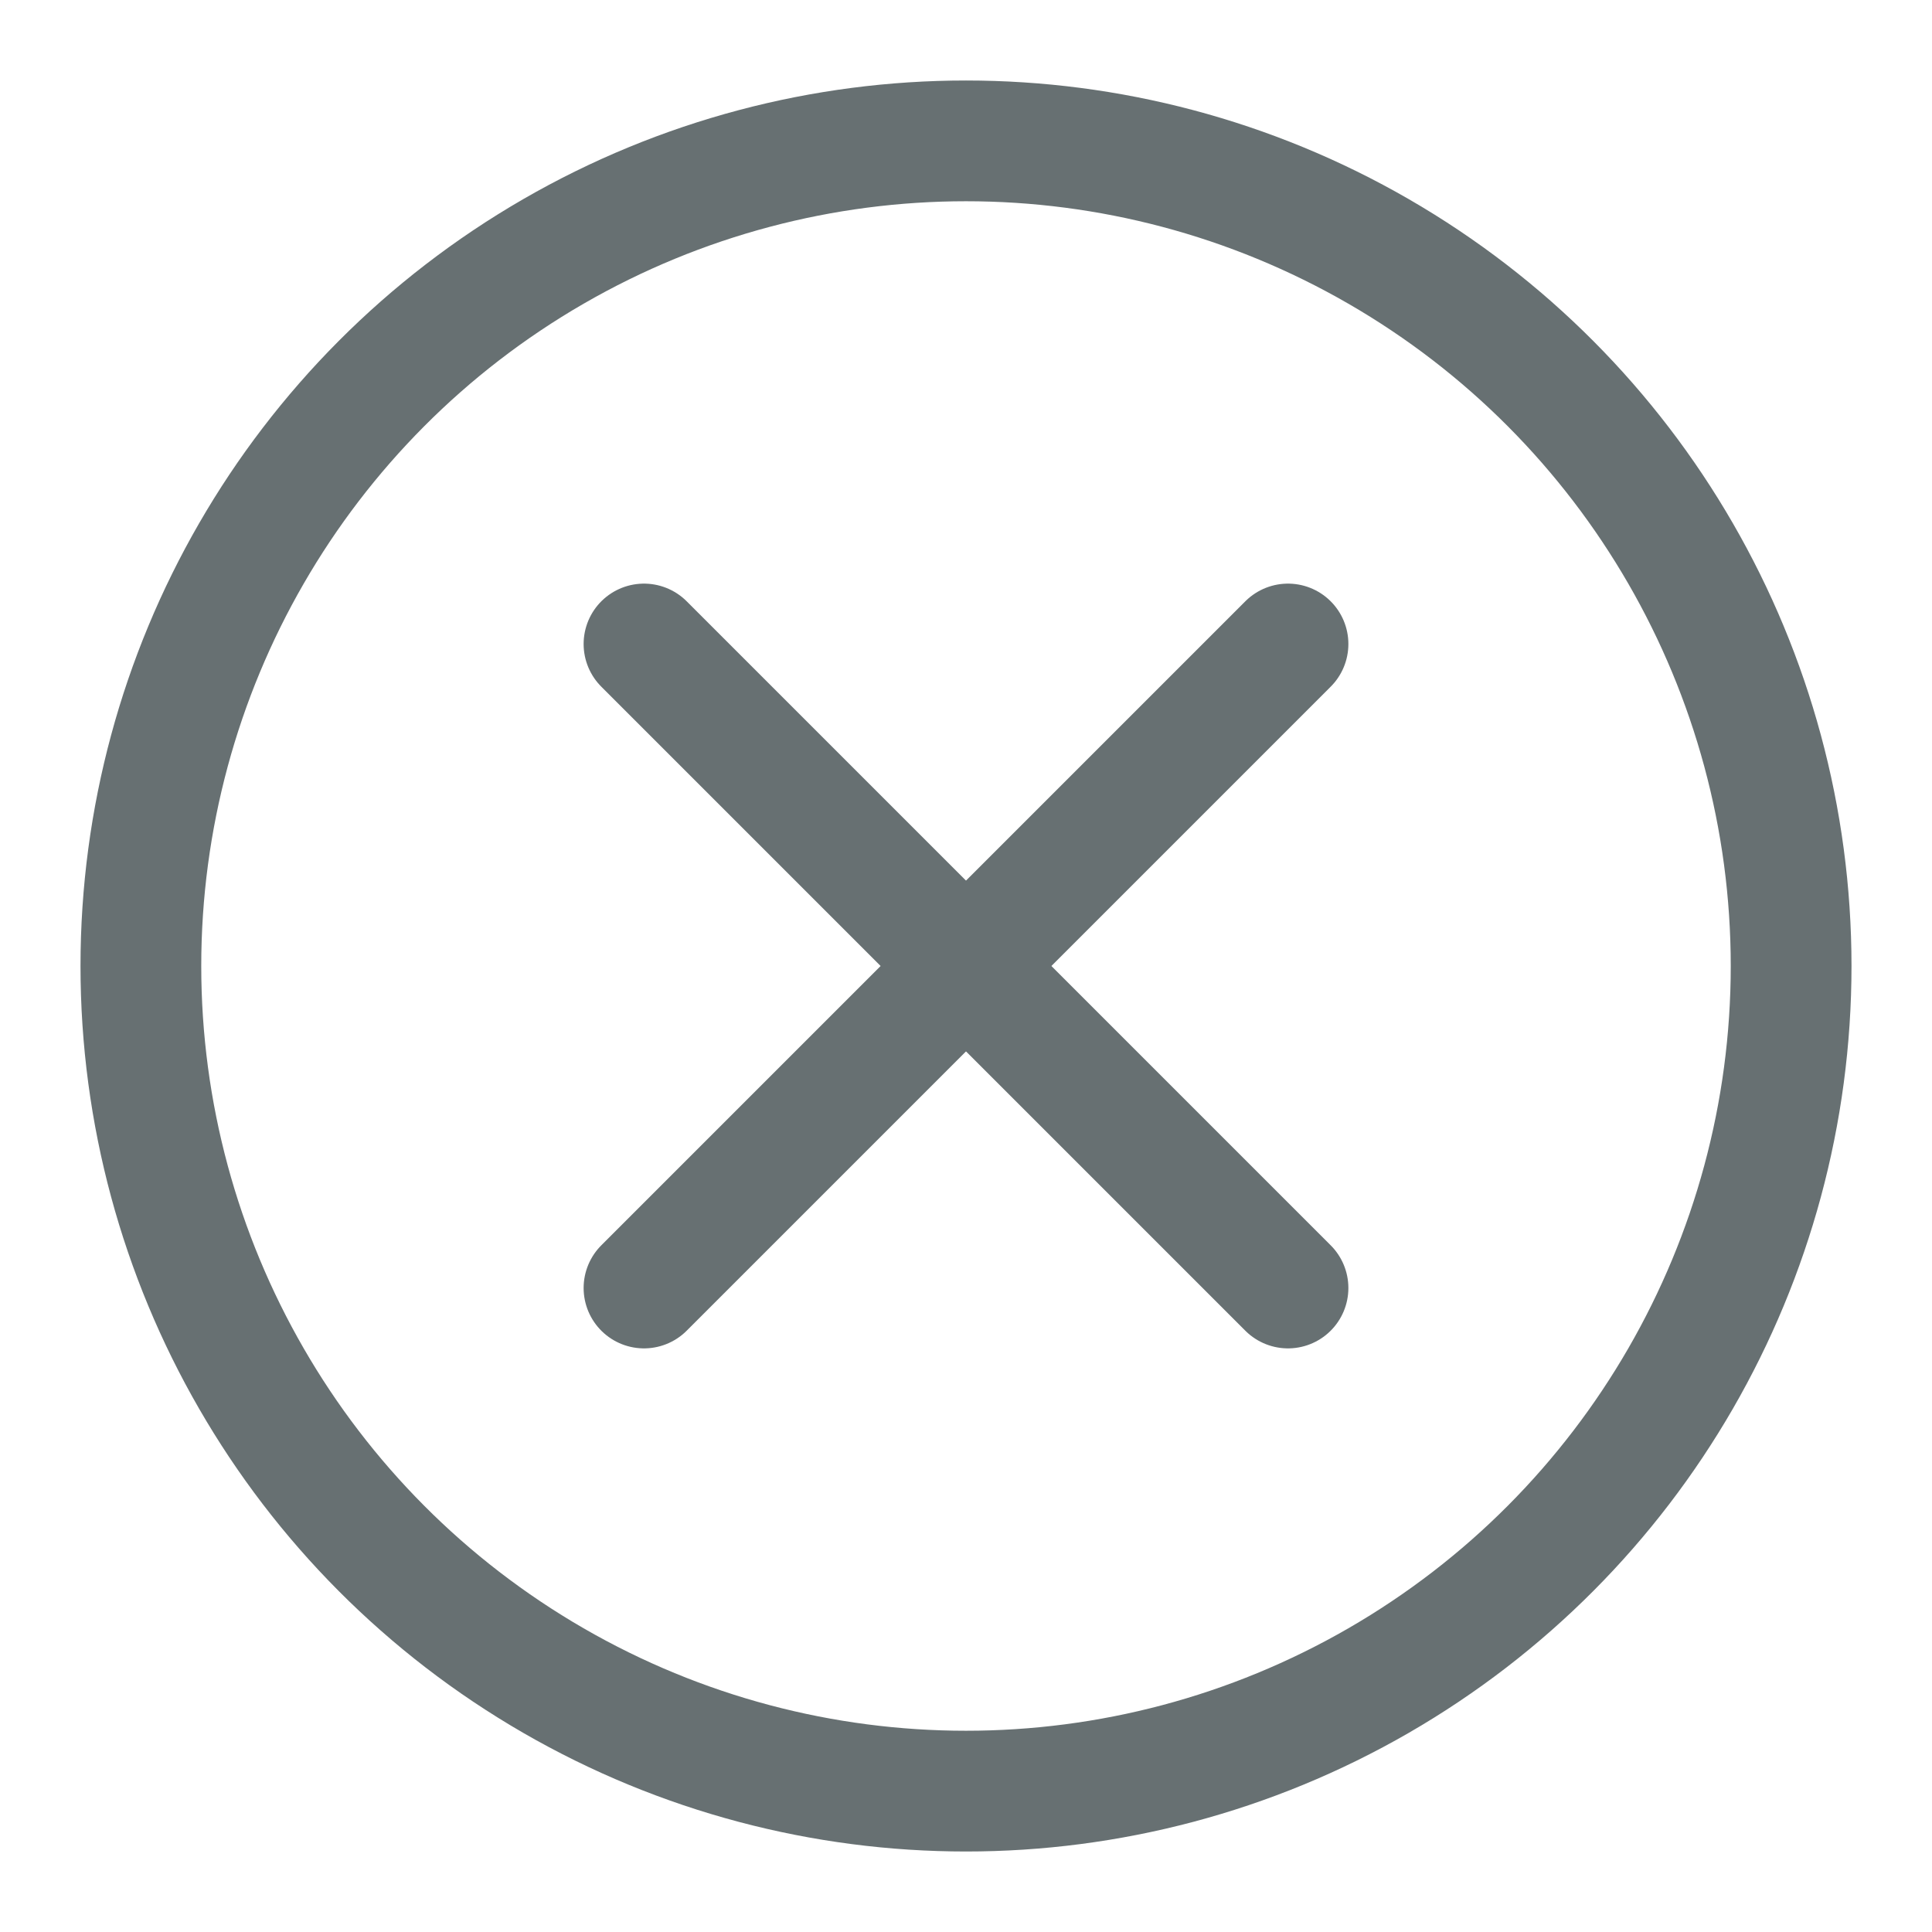 <svg width="24" height="24" viewBox="0 0 24 24" fill="none" xmlns="http://www.w3.org/2000/svg">
<circle cx="12" cy="12" r="10.25" stroke="#677072" stroke-width="1.5"/>
<path d="M8 8L16 16" stroke="#677072" stroke-width="1.5" stroke-linecap="round"/>
<path d="M8 16L16 8" stroke="#677072" stroke-width="1.5" stroke-linecap="round"/>
</svg>
